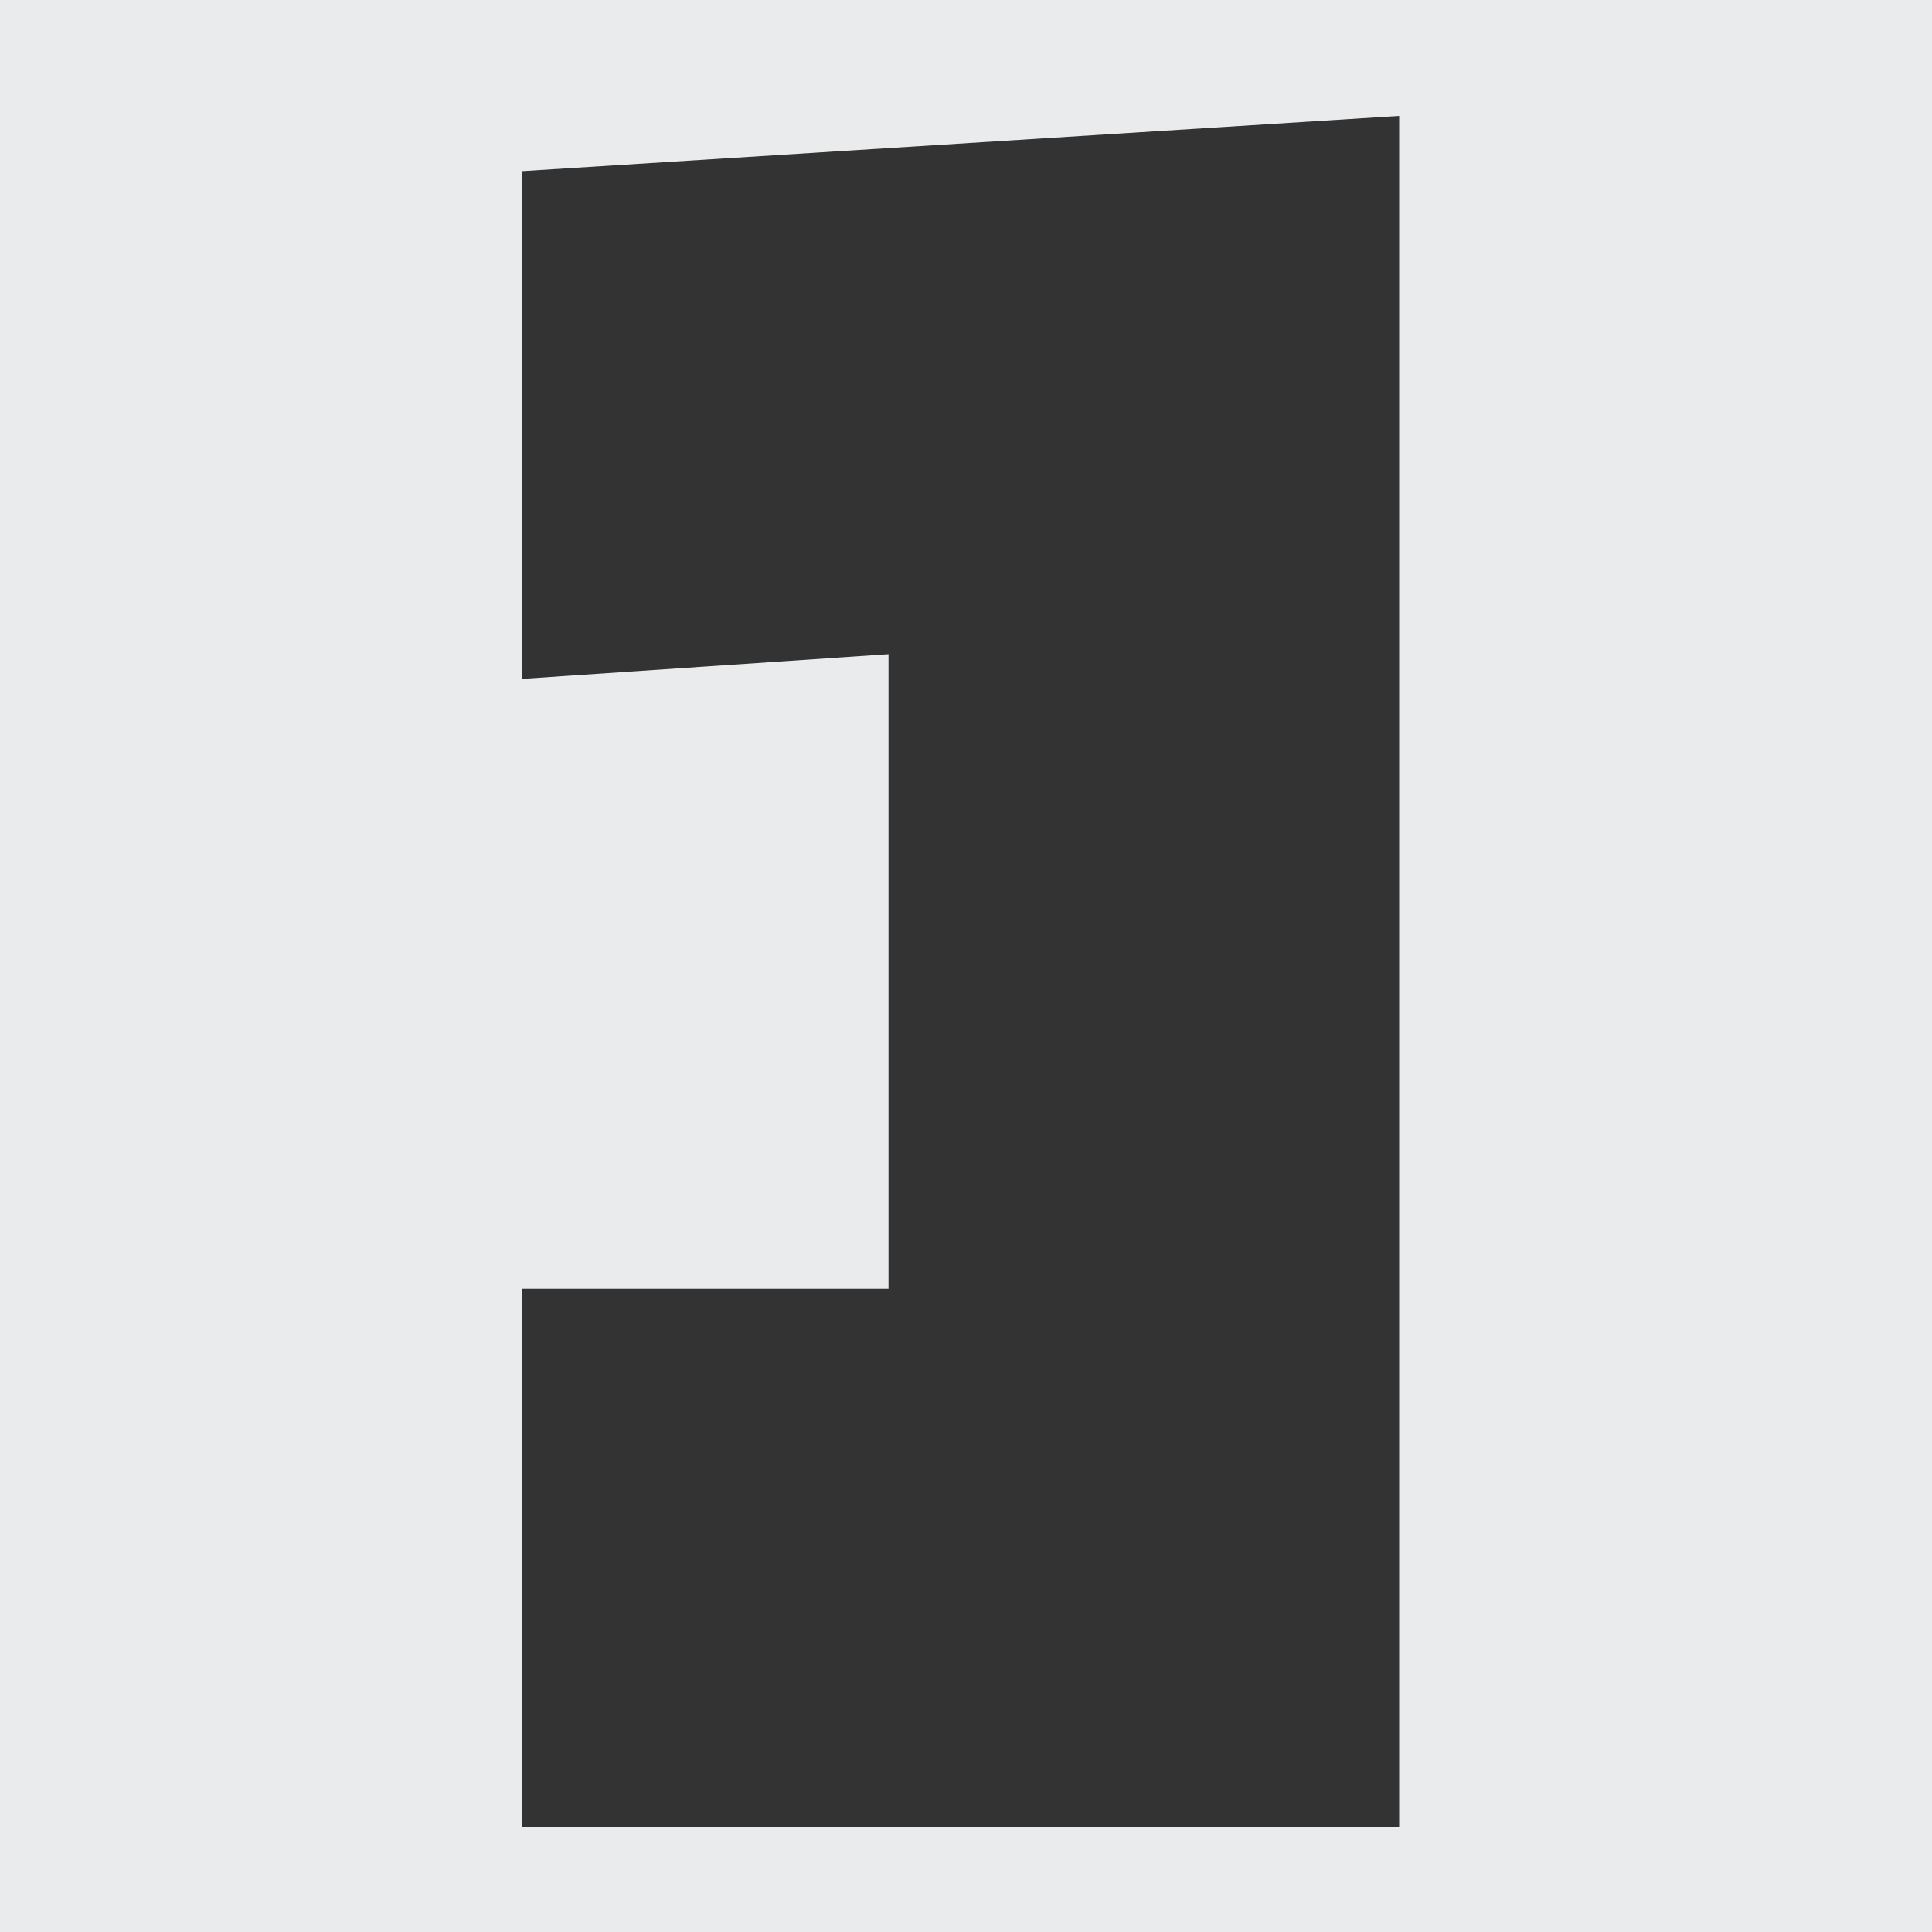 <svg width="100" height="100" viewBox="0 0 100 100" fill="none" xmlns="http://www.w3.org/2000/svg">
<rect x="0" y="0" width="100" height="100" fill="#333333" stroke="none"/>
<g clip-path="url(#clip0_500_5875)">
<path fill-rule="evenodd" clip-rule="evenodd" d="M100 0H0V100H100V0ZM72.42 6V94.56H27V66.71H45.99V33.86L27 35.14V8.86L72.42 6Z" fill="#EAEBEC"/>
</g>
<defs>
<clipPath id="clip0_500_5875">
<rect width="100" height="100" fill="white"/>
</clipPath>
</defs>
</svg>
